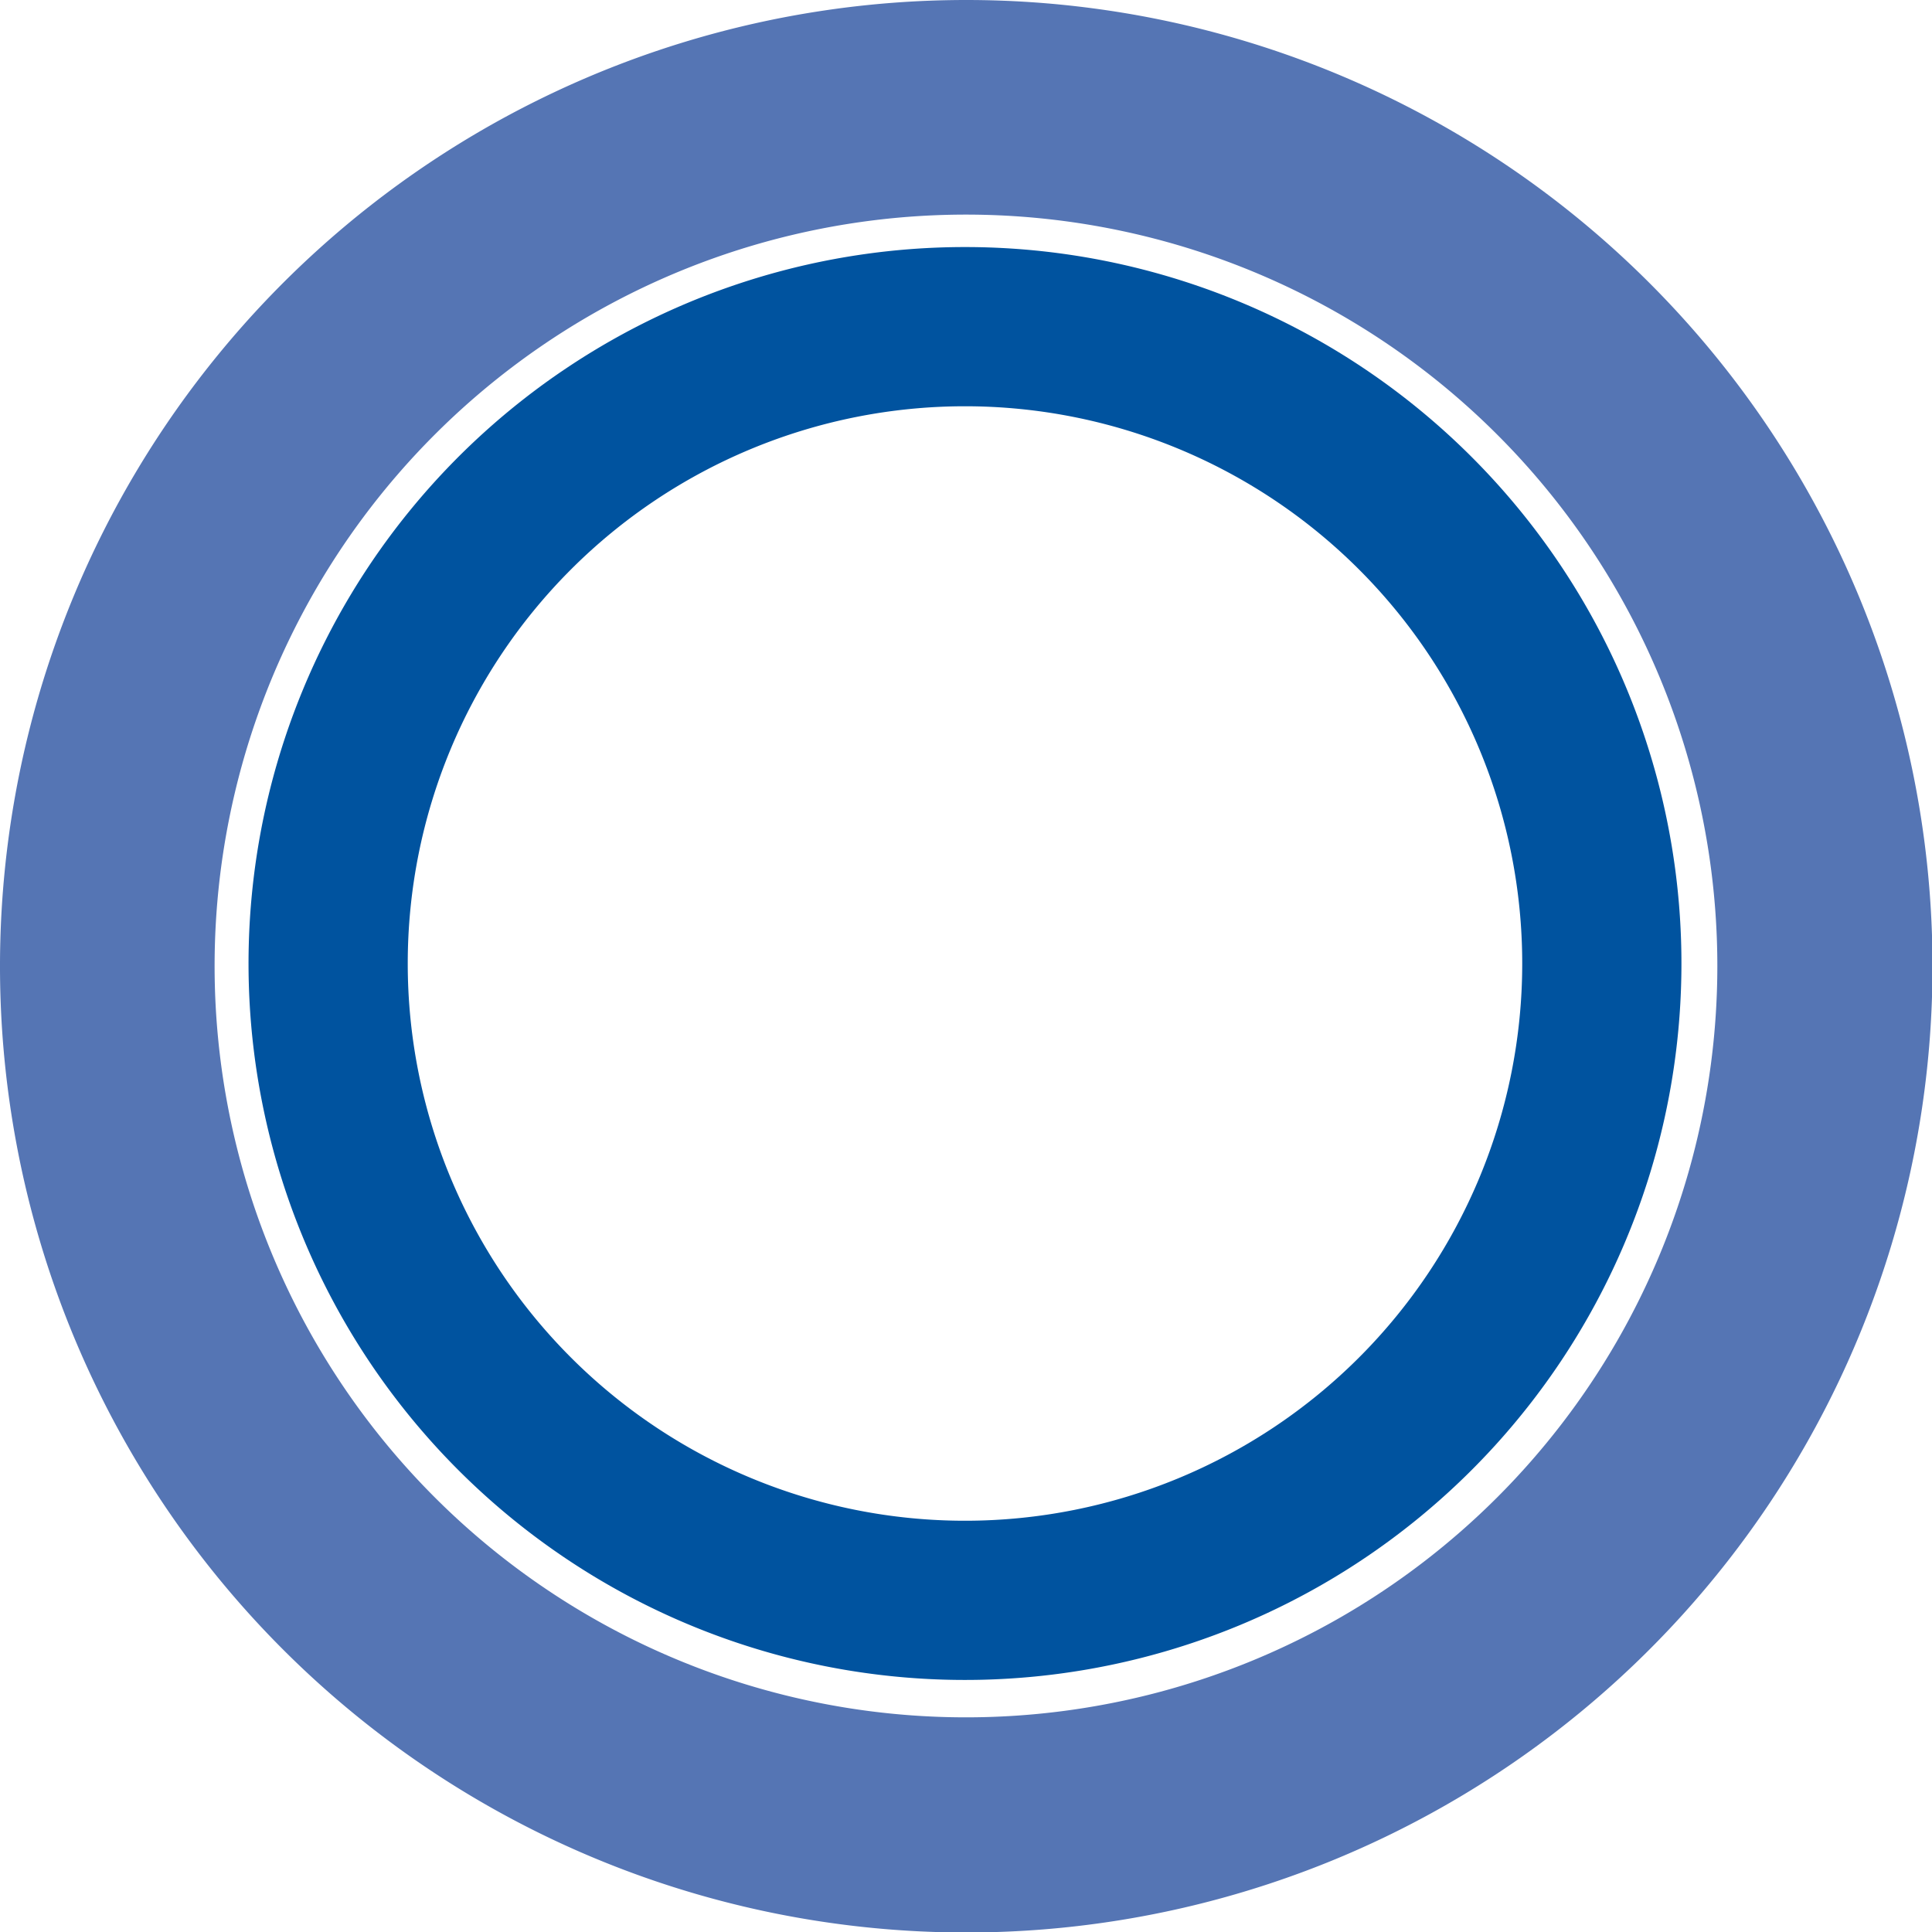 <svg id="Layer_1" data-name="Layer 1" xmlns="http://www.w3.org/2000/svg" viewBox="0 0 351.91 351.91"><defs><style>.cls-1{fill:#00539f;}.cls-2{fill:#5575b4;}</style></defs><path class="cls-1" d="M175.77,45a130.5,130.5,0,1,0,130.5,130.5A130.5,130.5,0,0,0,175.77,45Zm0,232a101.5,101.5,0,1,1,101.5-101.5A101.5,101.5,0,0,1,175.77,277Z"/><path class="cls-2" d="M176,0a176,176,0,1,0,176,176A176,176,0,0,0,176,0Zm0,312.81A136.86,136.86,0,1,1,312.81,176,136.85,136.85,0,0,1,176,312.81Z"/></svg>